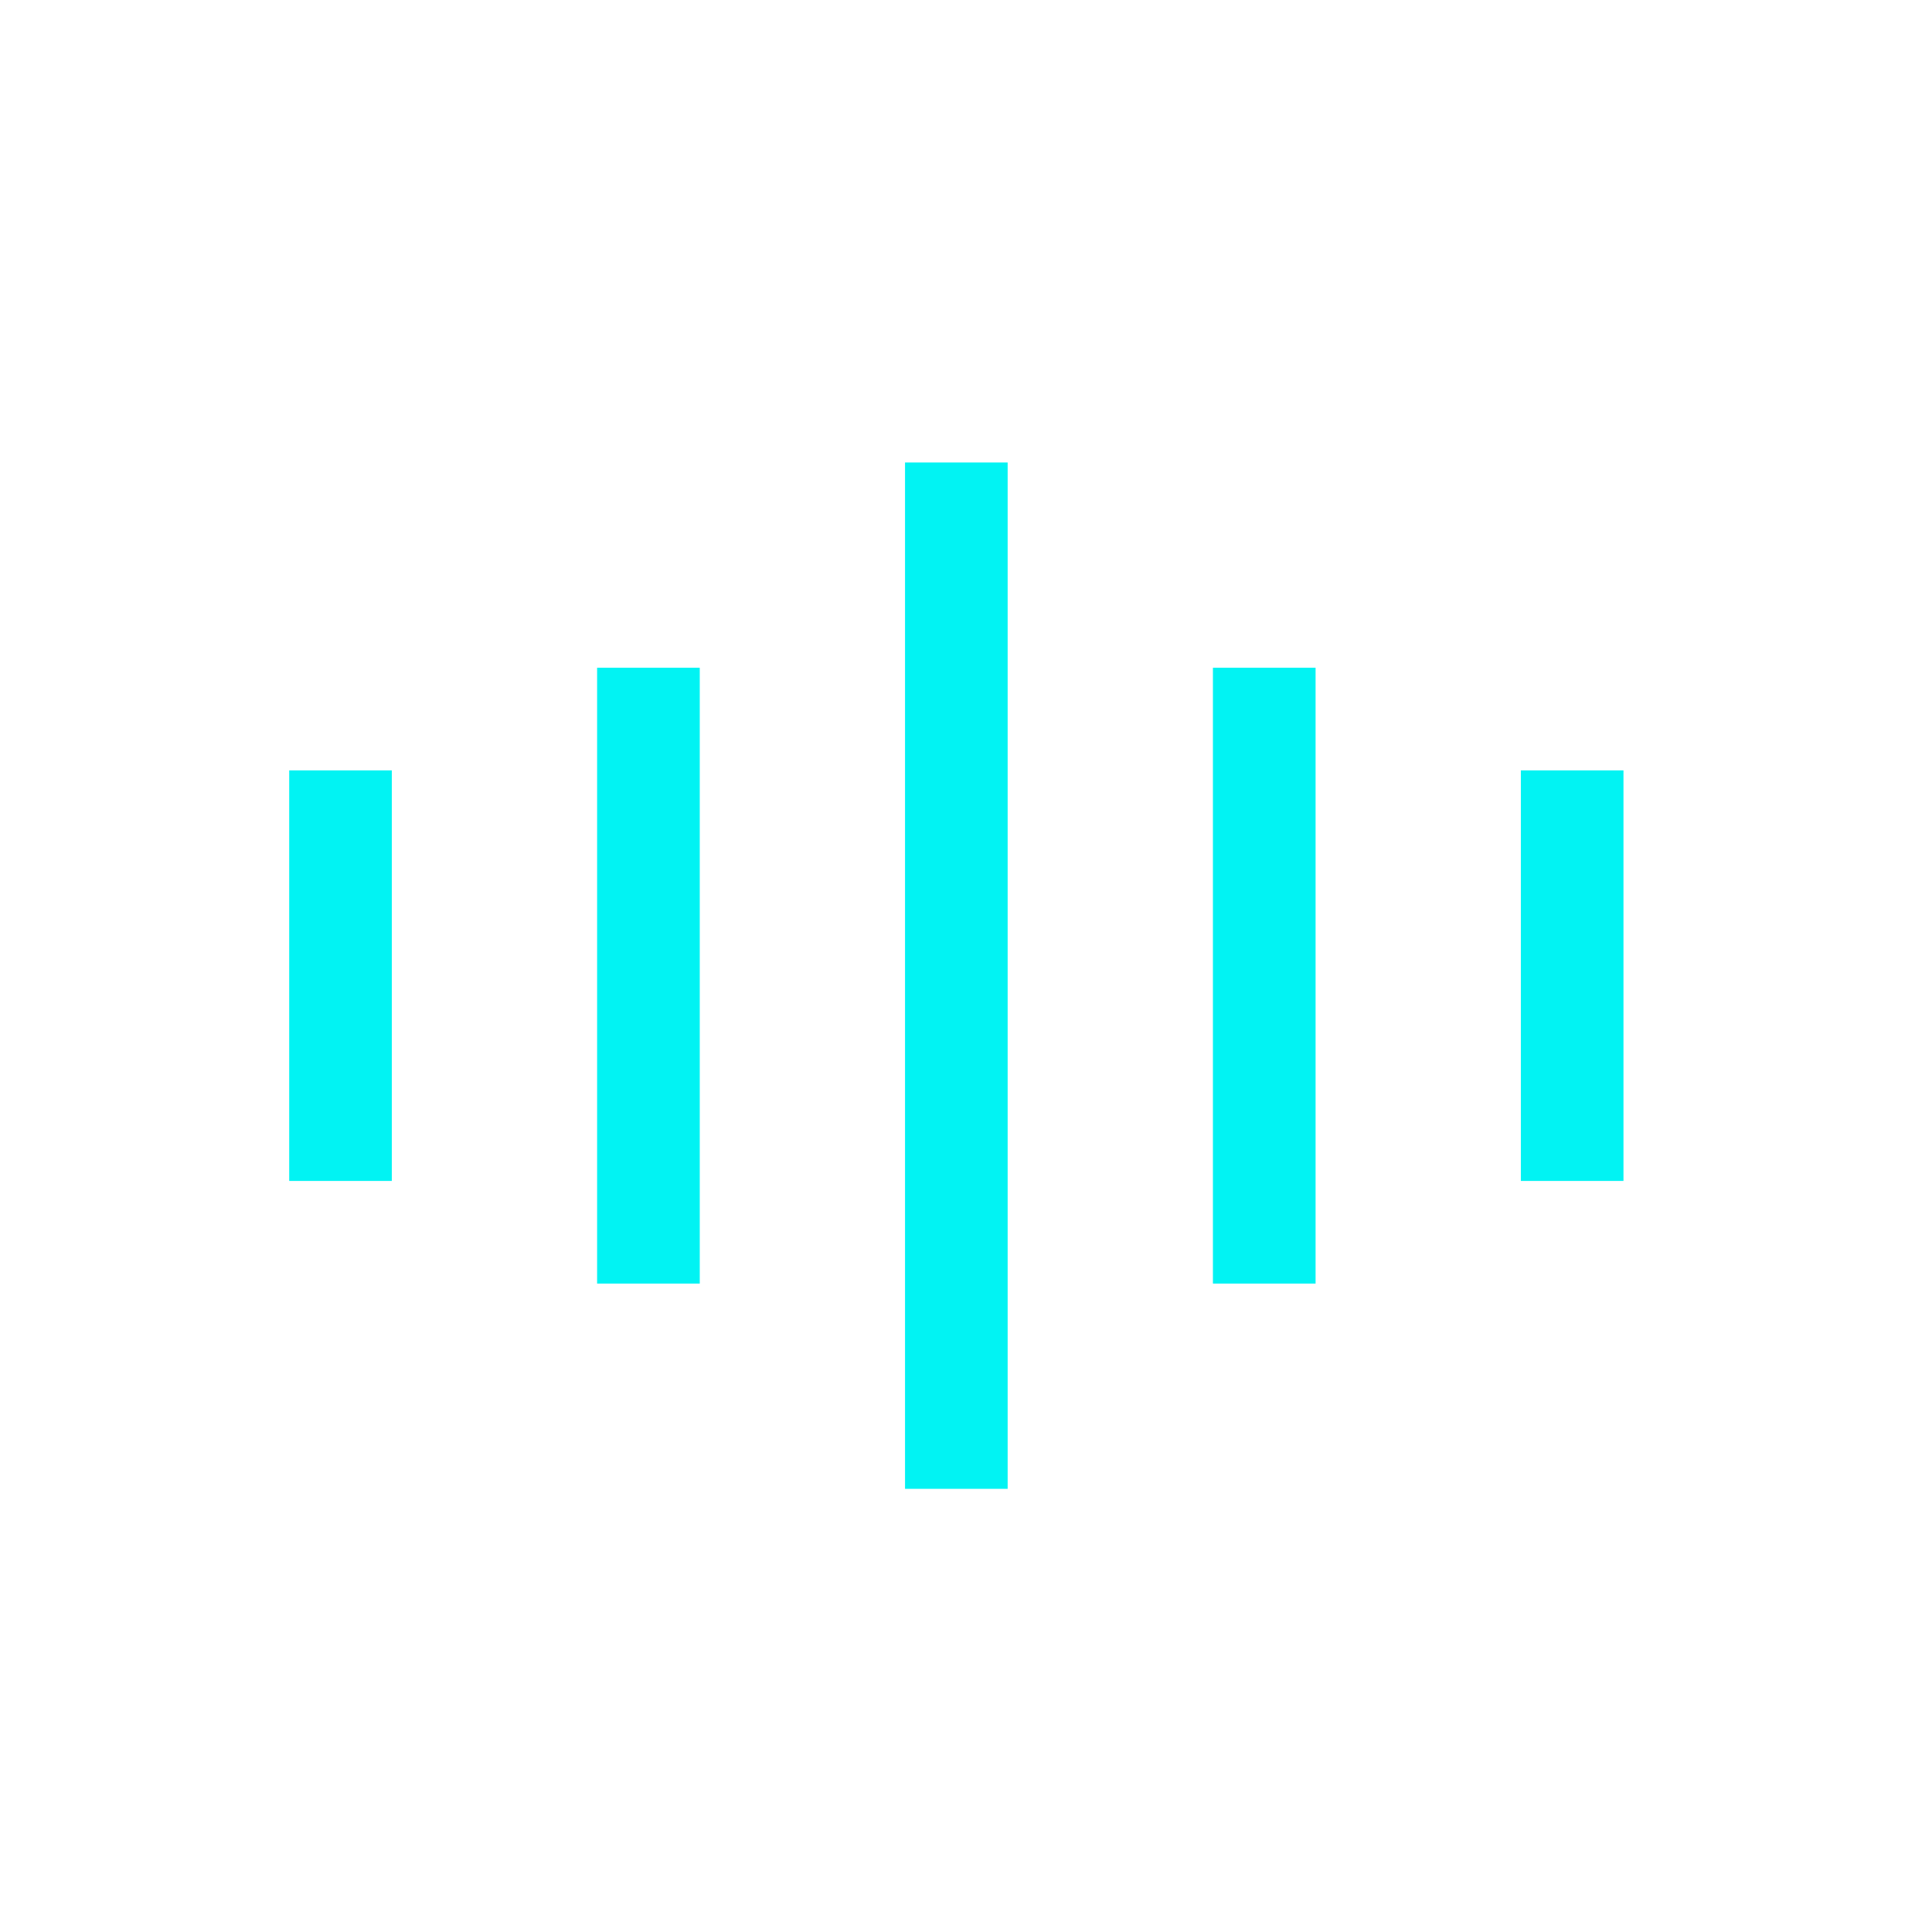 <svg width="100" height="100" viewBox="0 0 100 100" fill="none" xmlns="http://www.w3.org/2000/svg">
<path d="M20.281 61.125H14.969V39.875H20.281V61.125ZM84.031 39.875H78.719V61.125H84.031V39.875ZM36.219 34.562H30.906V66.438H36.219V34.562ZM68.094 34.562H62.781V66.438H68.094V34.562ZM52.156 23.938H46.844V77.062H52.156V23.938Z" fill="#01F3F3"/>
</svg>
